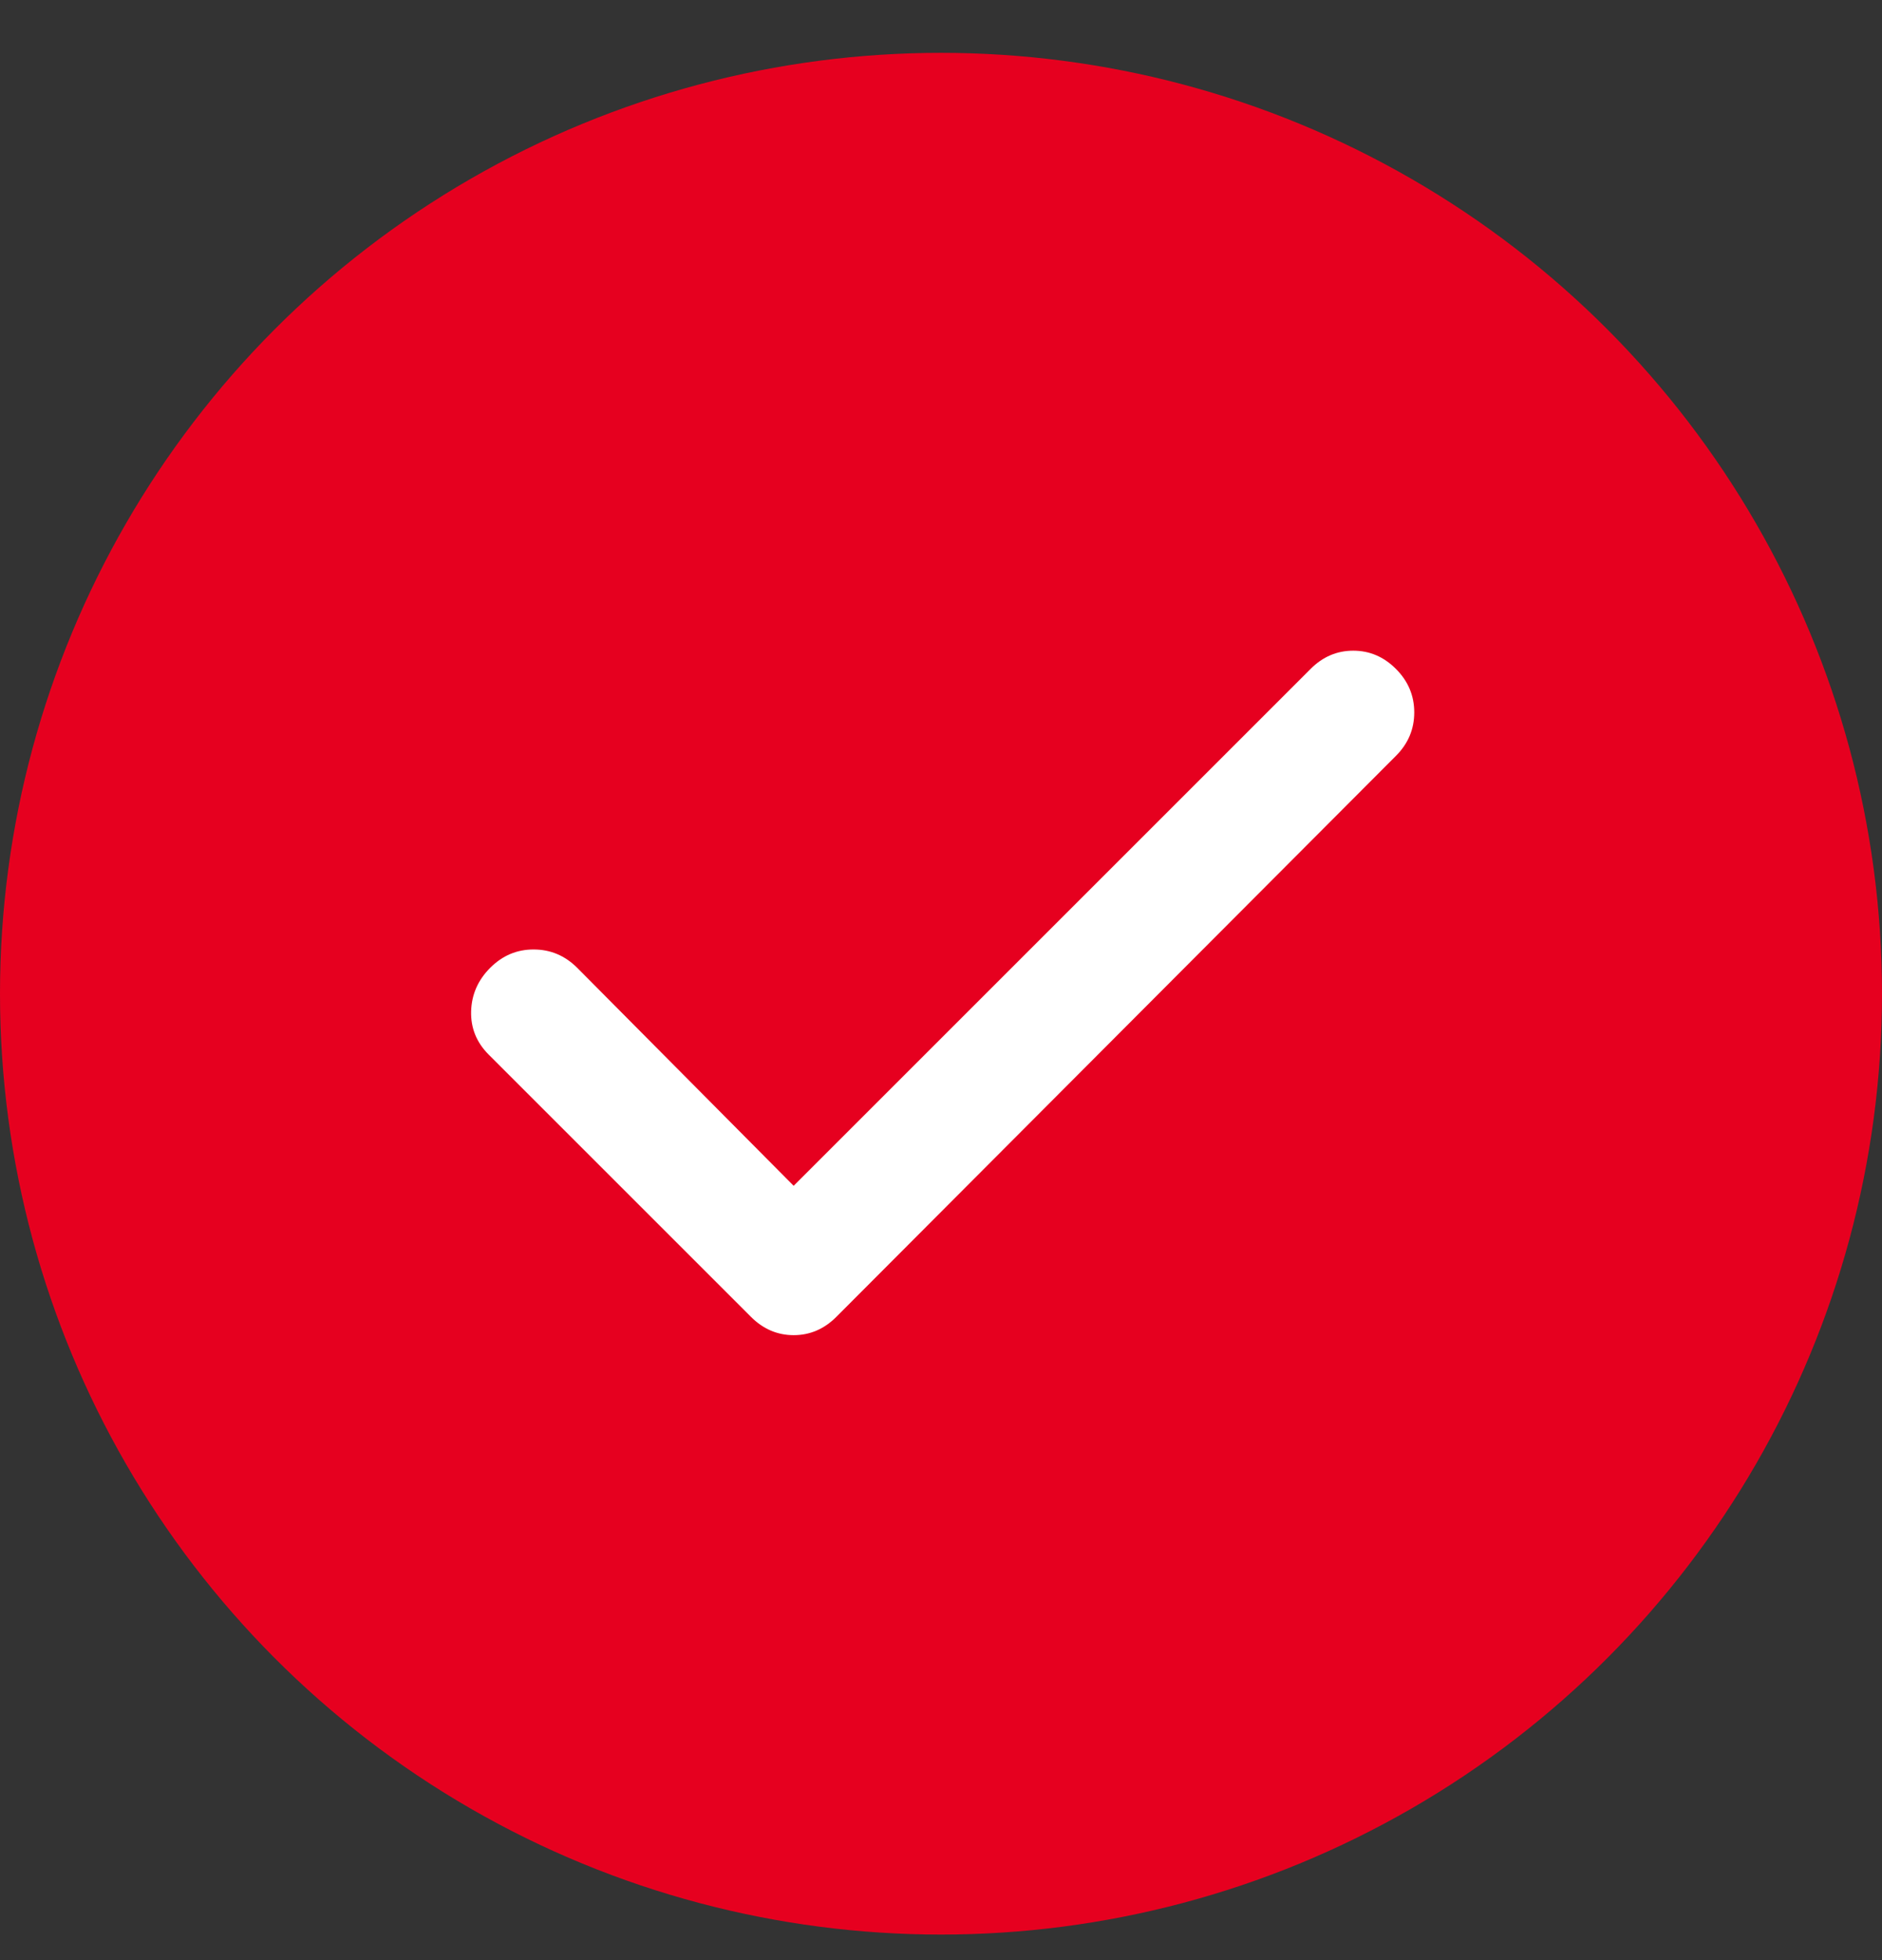 <svg width="24" height="25" viewBox="0 0 24 25" fill="none" xmlns="http://www.w3.org/2000/svg">
<rect x="0" y="0" width="24" height="25" fill="#333333" stroke="none"/>
<circle cx="12" cy="12.674" r="12" fill="#E6001F"/>
<path d="M10.121 15.124L16.713 8.532C16.868 8.376 17.05 8.299 17.257 8.299C17.465 8.299 17.646 8.376 17.802 8.532C17.957 8.687 18.035 8.872 18.035 9.086C18.035 9.301 17.957 9.485 17.802 9.64L10.665 16.796C10.51 16.951 10.329 17.029 10.121 17.029C9.914 17.029 9.732 16.951 9.577 16.796L6.232 13.451C6.077 13.296 6.002 13.111 6.008 12.898C6.014 12.684 6.096 12.499 6.252 12.343C6.408 12.187 6.593 12.109 6.806 12.11C7.02 12.11 7.204 12.188 7.36 12.343L10.121 15.124Z" fill="white"/>
</svg>
